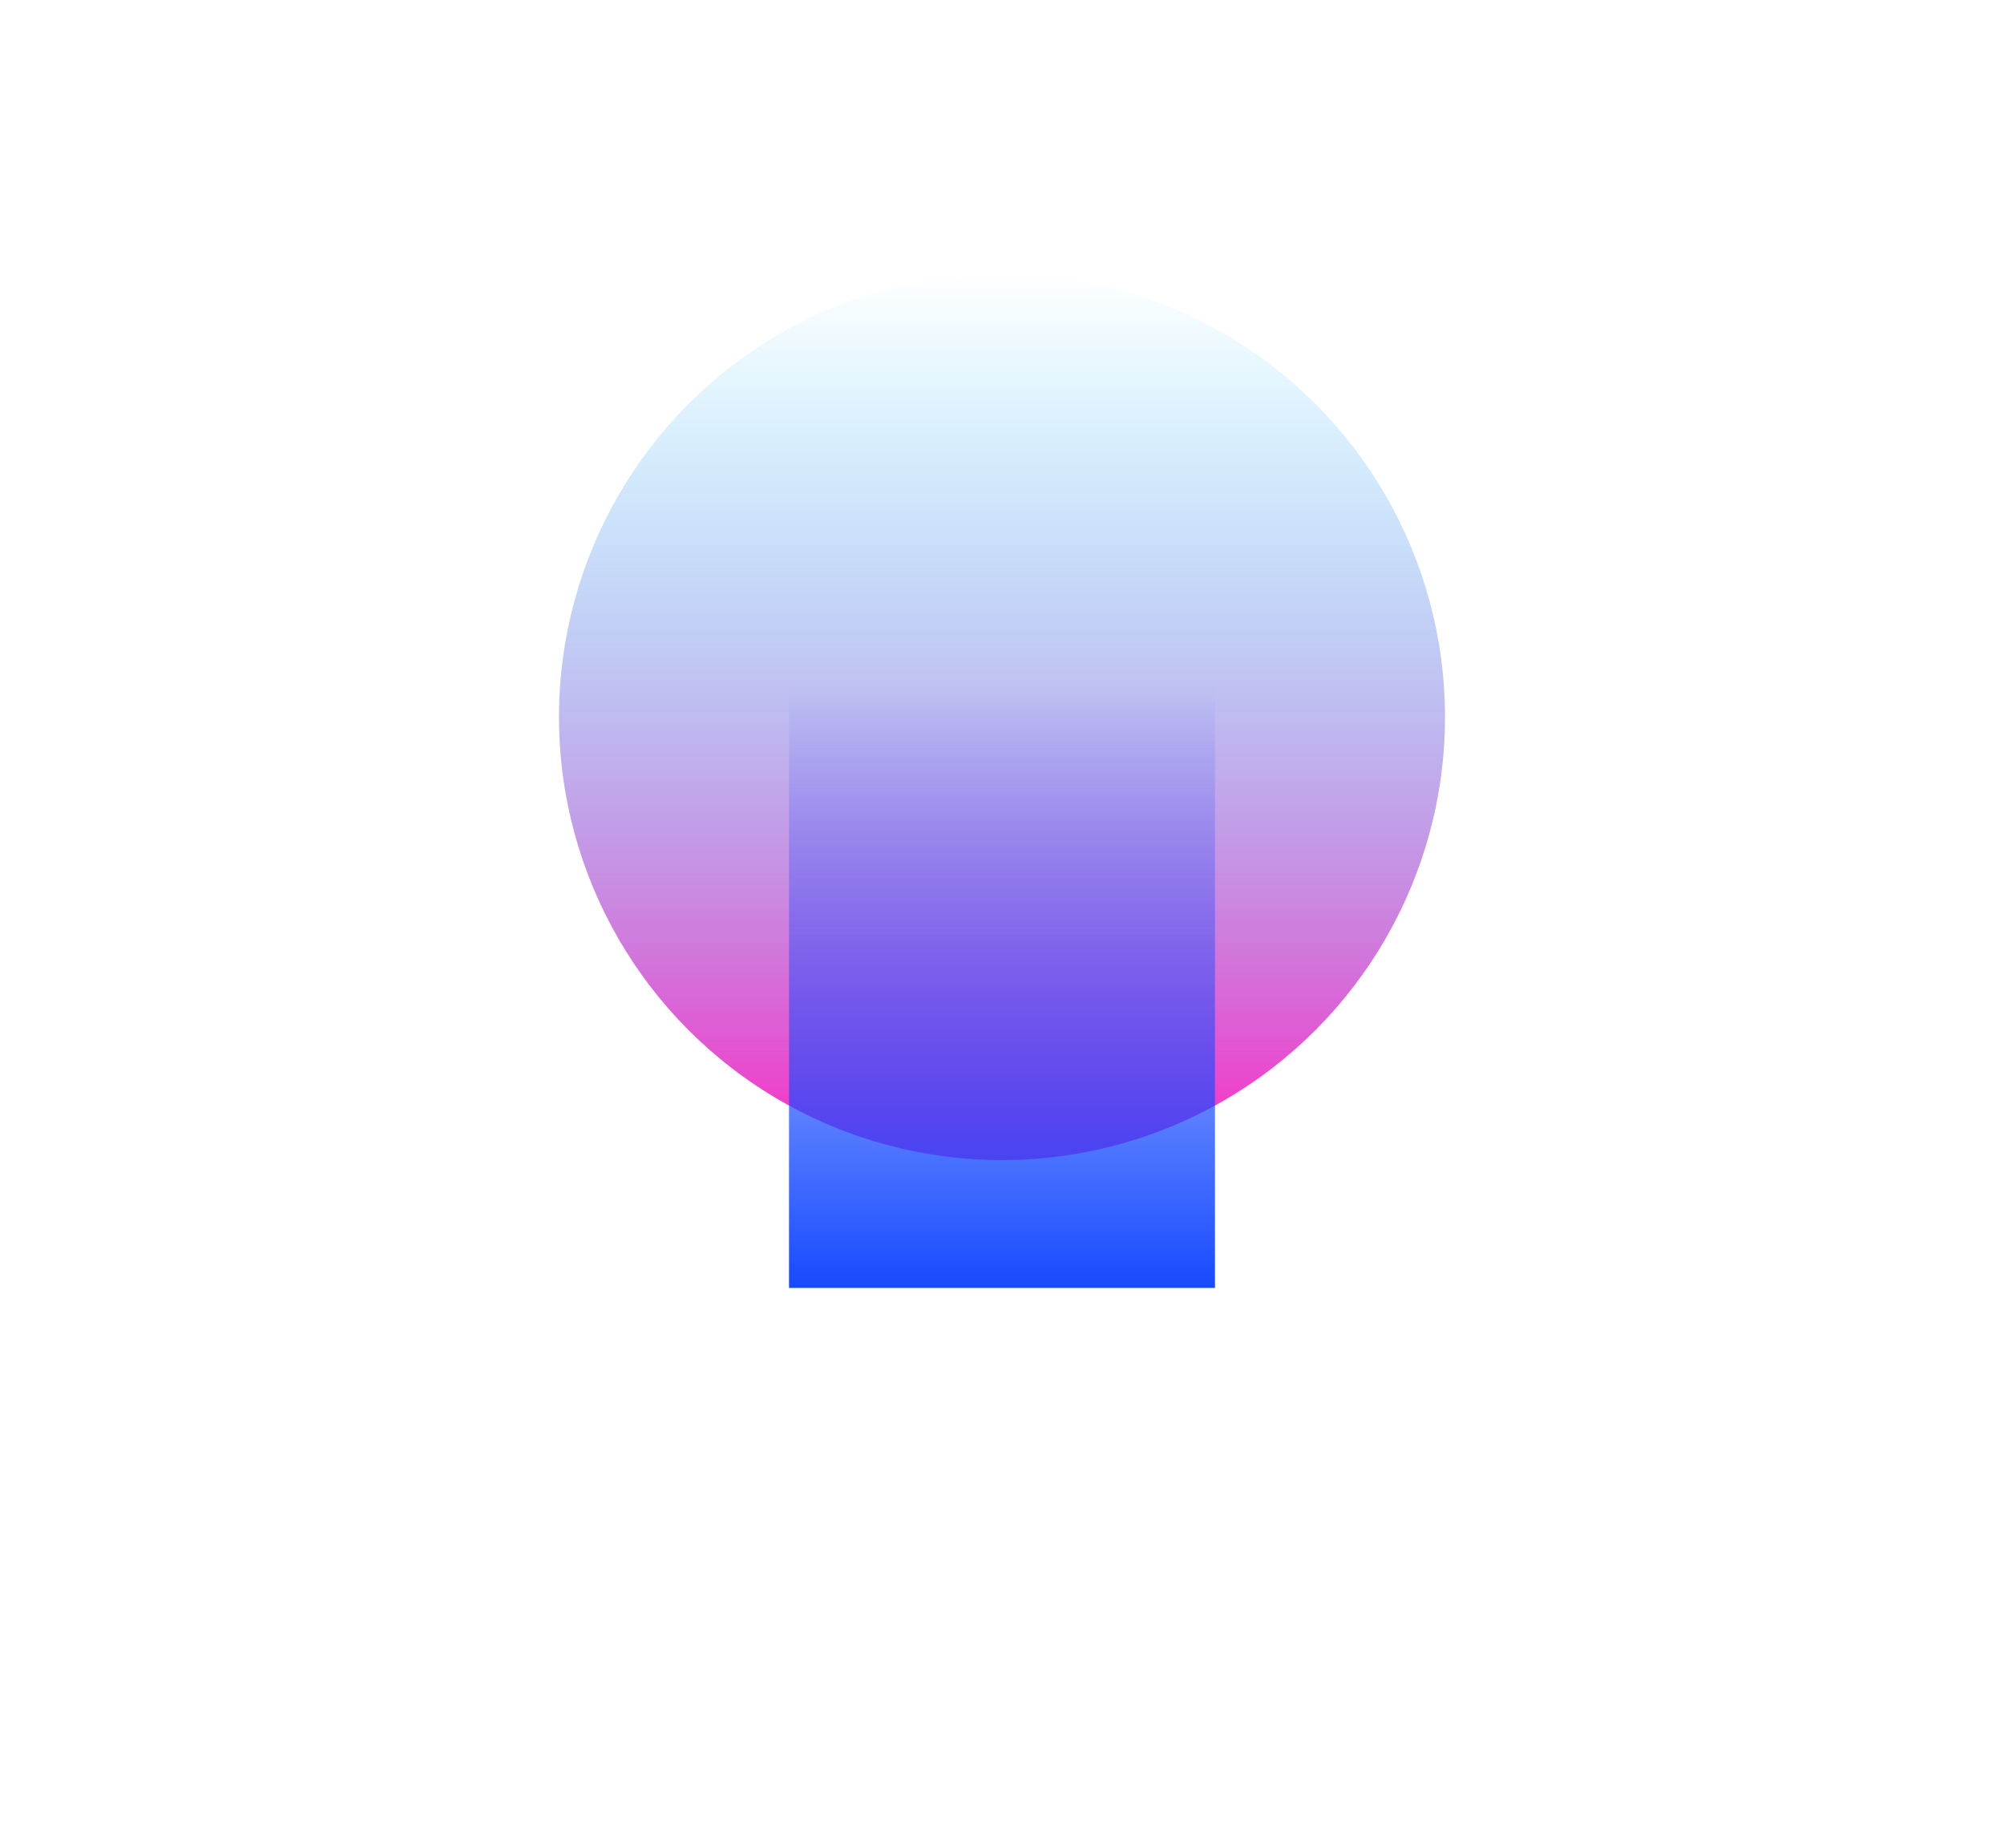 <svg width="717" height="661" viewBox="0 0 717 661" fill="none" xmlns="http://www.w3.org/2000/svg">
<g filter="url(#filter0_f_6_58)">
<circle cx="358.5" cy="256.5" r="158.5" fill="url(#paint0_linear_6_58)"/>
</g>
<g filter="url(#filter1_f_6_58)">
<rect x="282.298" y="245.07" width="152.404" height="215.651" fill="url(#paint1_linear_6_58)"/>
</g>
<defs>
<filter id="filter0_f_6_58" x="0" y="-102" width="717" height="717" filterUnits="userSpaceOnUse" color-interpolation-filters="sRGB">
<feFlood flood-opacity="0" result="BackgroundImageFix"/>
<feBlend mode="normal" in="SourceGraphic" in2="BackgroundImageFix" result="shape"/>
<feGaussianBlur stdDeviation="100" result="effect1_foregroundBlur_6_58"/>
</filter>
<filter id="filter1_f_6_58" x="82.298" y="45.07" width="552.404" height="615.651" filterUnits="userSpaceOnUse" color-interpolation-filters="sRGB">
<feFlood flood-opacity="0" result="BackgroundImageFix"/>
<feBlend mode="normal" in="SourceGraphic" in2="BackgroundImageFix" result="shape"/>
<feGaussianBlur stdDeviation="100" result="effect1_foregroundBlur_6_58"/>
</filter>
<linearGradient id="paint0_linear_6_58" x1="358.5" y1="98" x2="358.5" y2="415" gradientUnits="userSpaceOnUse">
<stop stop-color="#00C2FF" stop-opacity="0"/>
<stop offset="1" stop-color="#FF29C3"/>
</linearGradient>
<linearGradient id="paint1_linear_6_58" x1="358.5" y1="245.07" x2="358.5" y2="460.721" gradientUnits="userSpaceOnUse">
<stop stop-color="#184BFF" stop-opacity="0"/>
<stop offset="1" stop-color="#174AFF"/>
</linearGradient>
</defs>
</svg>
